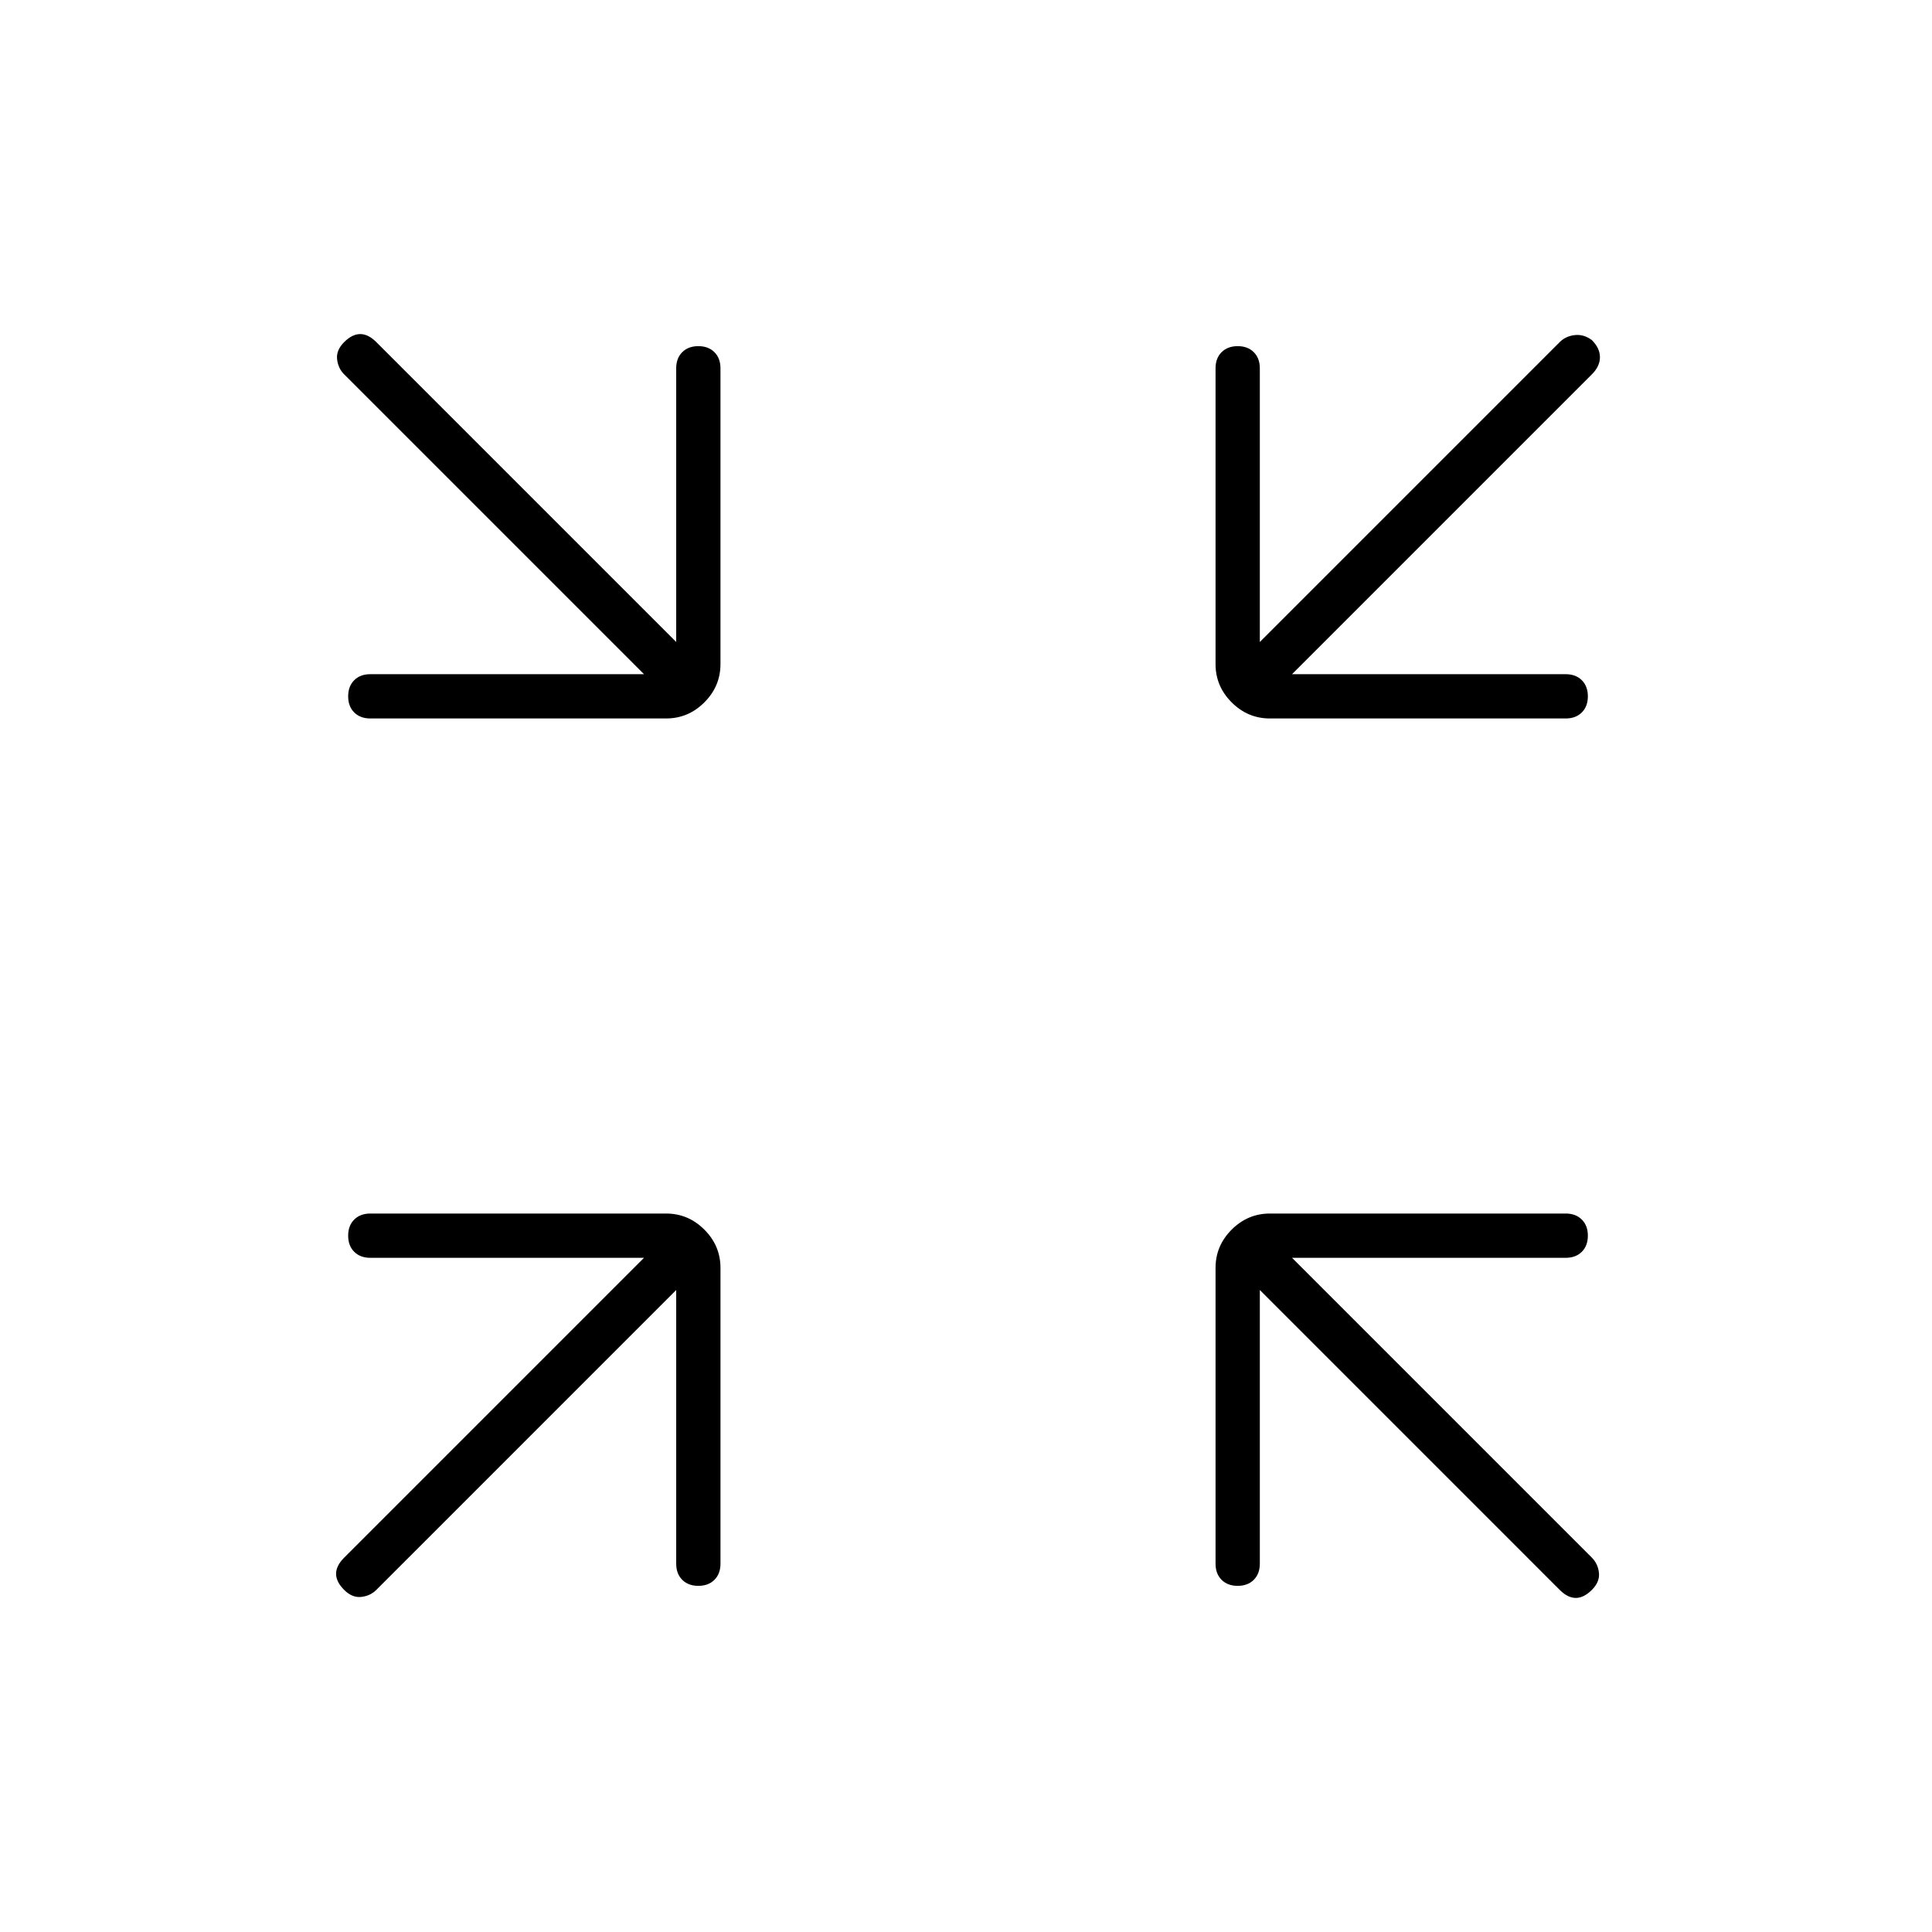 <svg xmlns="http://www.w3.org/2000/svg" width="48" height="48"><path d="M9.2 17.85q-.25 0-.4-.15-.15-.15-.15-.4t.15-.4q.15-.15.4-.15H16L8.55 9.3q-.15-.15-.175-.375Q8.35 8.7 8.55 8.5q.2-.2.4-.2t.4.2l7.45 7.45v-6.8q0-.25.15-.4.15-.15.4-.15t.4.15q.15.15.15.4v7.35q0 .55-.4.95-.4.4-.95.4zm29.7 0h-7.35q-.55 0-.95-.4-.4-.4-.4-.95V9.15q0-.25.15-.4.15-.15.4-.15t.4.15q.15.15.15.4v6.8l7.45-7.45q.15-.15.375-.175.225-.025.425.125.2.2.2.425 0 .225-.2.425l-7.45 7.45h6.8q.25 0 .4.15.15.15.15.4t-.15.4q-.15.15-.4.15zM8.55 39.5q-.2-.2-.2-.4t.2-.4L16 31.25H9.2q-.25 0-.4-.15-.15-.15-.15-.4t.15-.4q.15-.15.4-.15h7.35q.55 0 .95.4.4.4.4.95v7.35q0 .25-.15.4-.15.15-.4.15t-.4-.15q-.15-.15-.15-.4v-6.8L9.35 39.5q-.15.15-.375.175-.225.025-.425-.175zm22.2-.1q-.25 0-.4-.15-.15-.15-.15-.4V31.5q0-.55.4-.95.4-.4.95-.4h7.35q.25 0 .4.15.15.15.15.4t-.15.4q-.15.15-.4.15h-6.8l7.45 7.45q.15.15.175.375.025.225-.175.425-.2.2-.4.2t-.4-.2l-7.45-7.45v6.8q0 .25-.15.4-.15.15-.4.15z"/></svg>